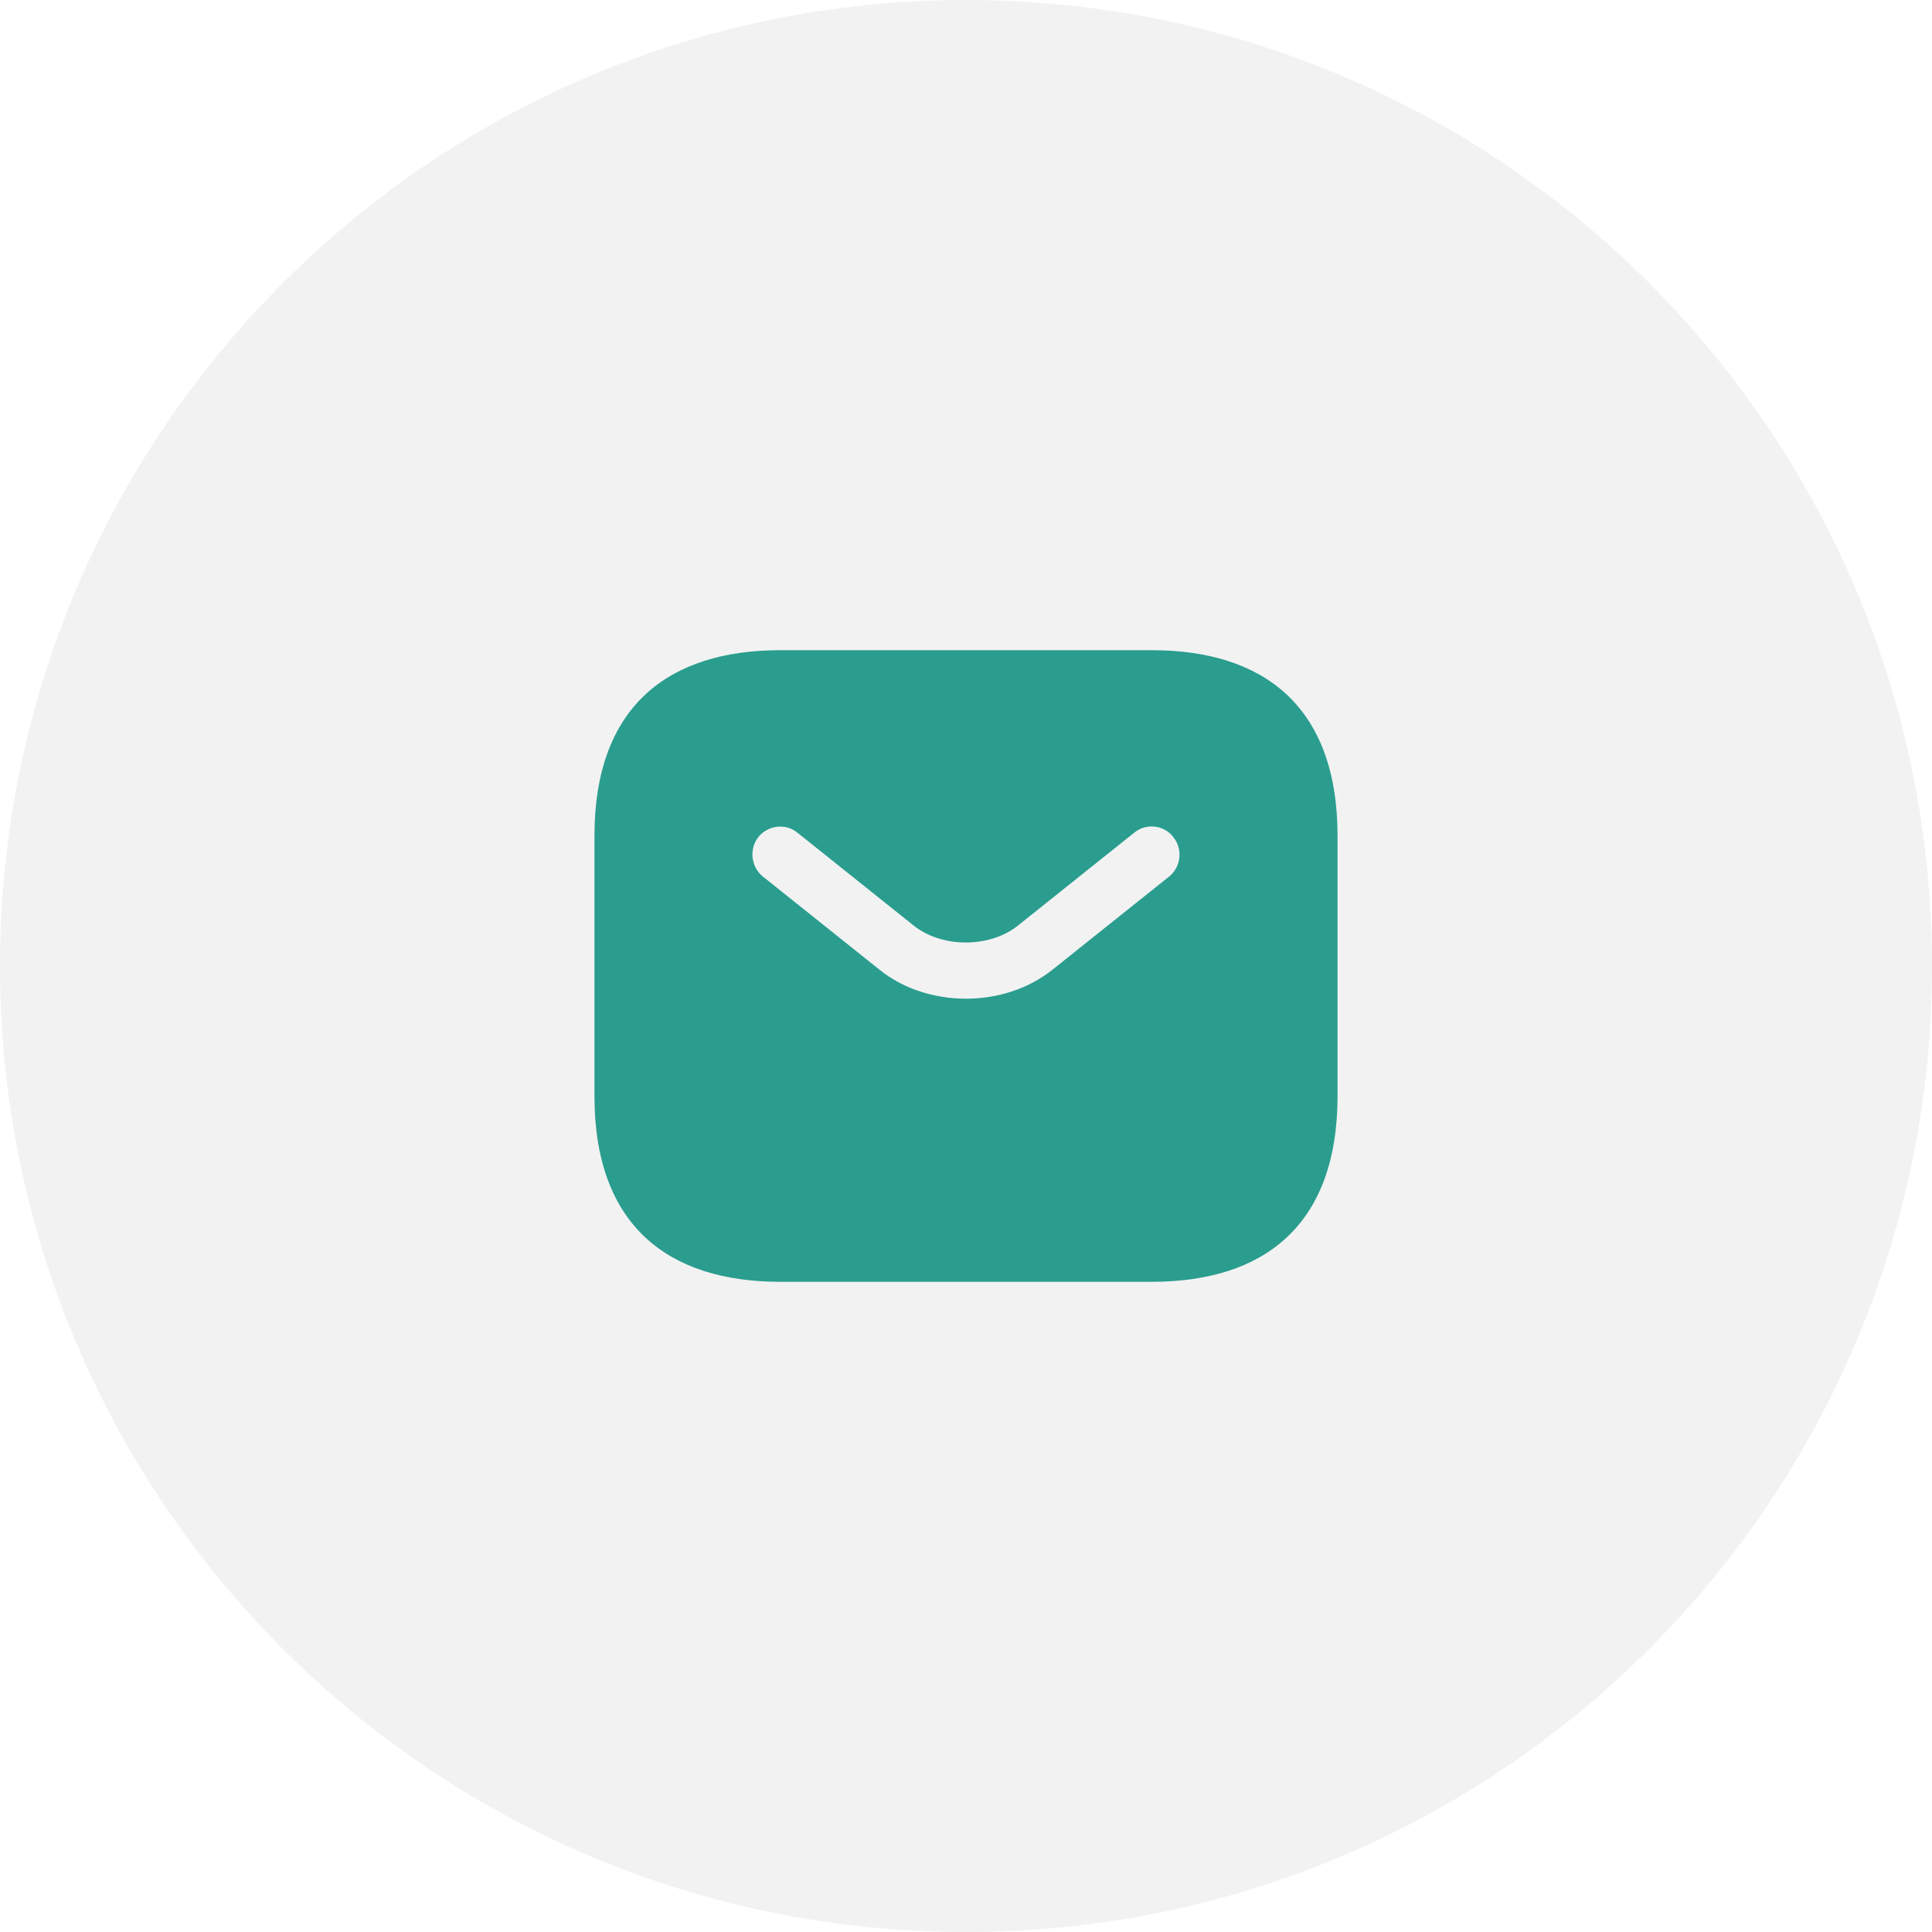 <svg width="52" height="52" viewBox="0 0 52 52" fill="none" xmlns="http://www.w3.org/2000/svg">
<path opacity="0.1" d="M26 52C40.359 52 52 40.359 52 26C52 11.641 40.359 0 26 0C11.641 0 0 11.641 0 26C0 40.359 11.641 52 26 52Z" fill="#808080"/>
<path d="M31 17.5H21C18 17.5 16 19 16 22.5V29.5C16 33 18 34.5 21 34.5H31C34 34.5 36 33 36 29.5V22.5C36 19 34 17.5 31 17.5ZM31.47 23.59L28.34 26.09C27.68 26.62 26.84 26.88 26 26.88C25.16 26.88 24.31 26.62 23.66 26.09L20.53 23.59C20.21 23.33 20.16 22.85 20.41 22.53C20.67 22.21 21.14 22.15 21.46 22.41L24.59 24.91C25.35 25.52 26.64 25.52 27.4 24.91L30.53 22.41C30.85 22.15 31.33 22.2 31.58 22.53C31.84 22.85 31.79 23.33 31.47 23.59Z" fill="#2A9D8F"/>
</svg>
